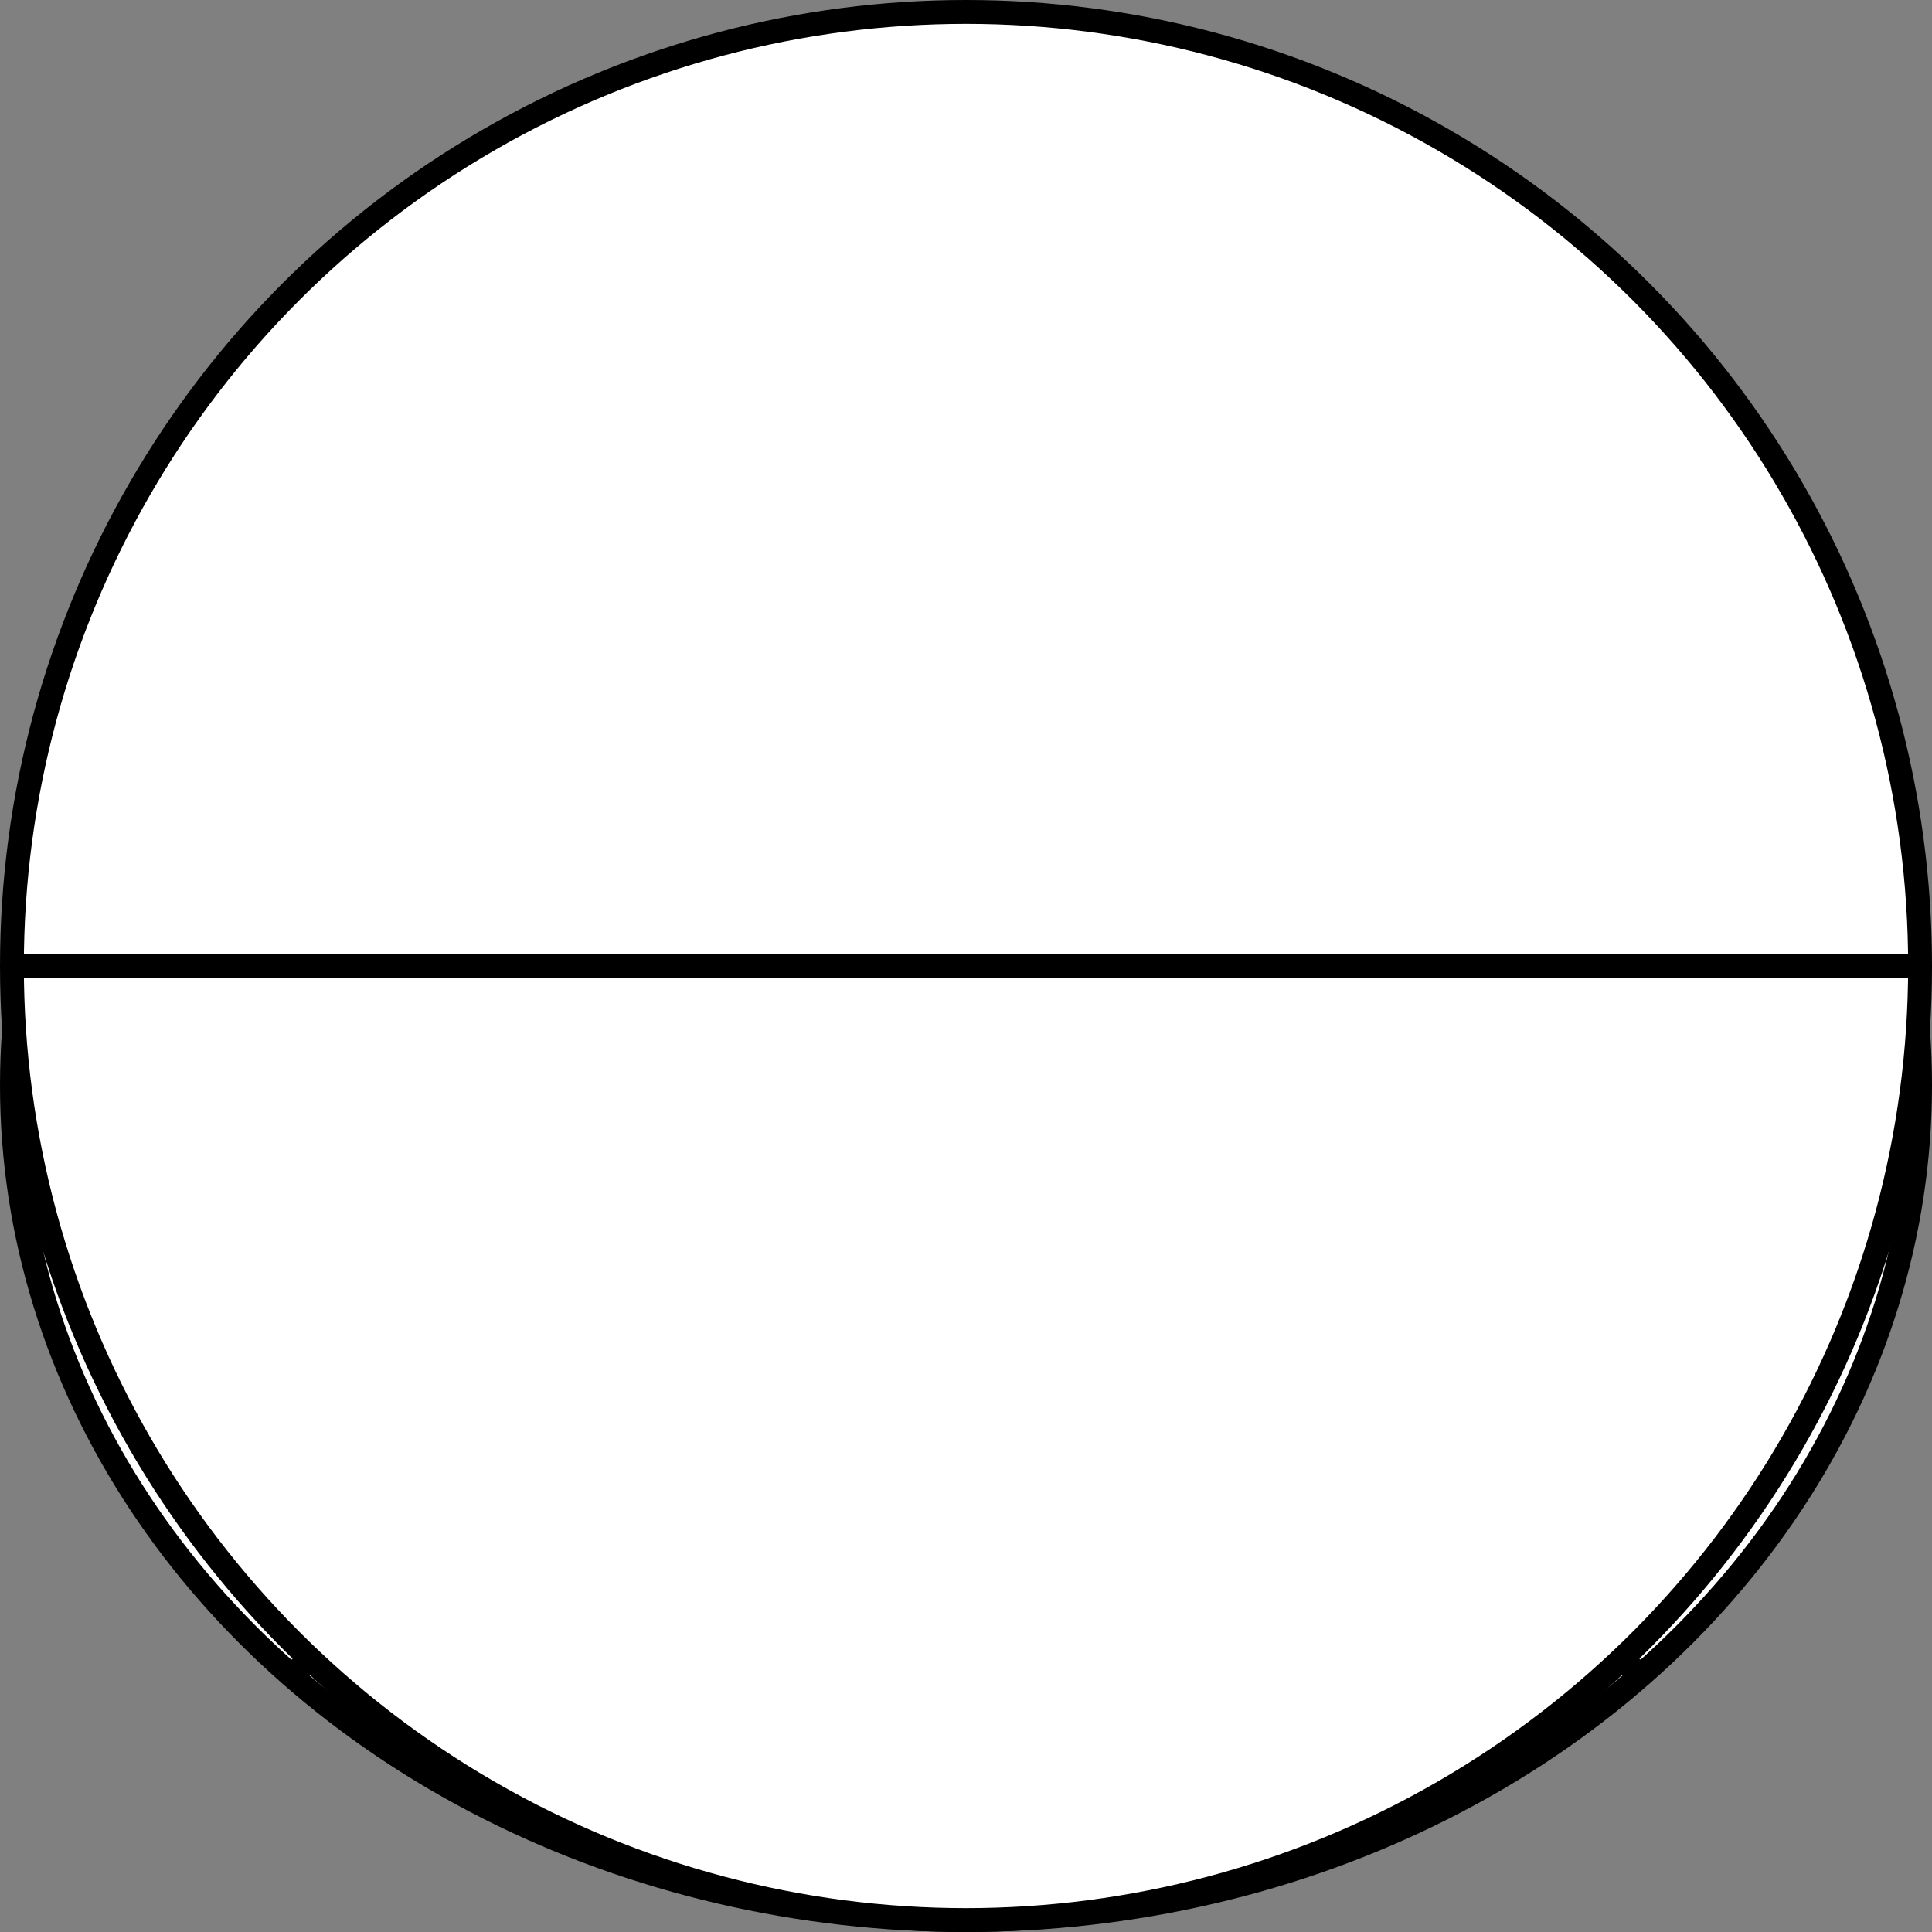 <?xml version="1.0" encoding="UTF-8"?>
<!-- Do not edit this file with editors other than diagrams.net -->
<!DOCTYPE svg PUBLIC "-//W3C//DTD SVG 1.1//EN" "http://www.w3.org/Graphics/SVG/1.1/DTD/svg11.dtd">
<svg xmlns="http://www.w3.org/2000/svg" xmlns:xlink="http://www.w3.org/1999/xlink" version="1.1" width="81px" height="81px" viewBox="-0.5 -0.5 81 81" content="&lt;mxfile host=&quot;app.diagrams.net&quot; modified=&quot;2022-02-21T12:48:29.210Z&quot; agent=&quot;5.0 (X11; Linux x86_64) AppleWebKit/537.36 (KHTML, like Gecko) Chrome/98.0.476.80 Safari/537.36&quot; etag=&quot;ca7Qq69o5IdlB06UmI1P&quot; version=&quot;16.6.1&quot; type=&quot;github&quot;&gt;&lt;diagram id=&quot;ON2eizJbmbvpiNVFgBBM&quot; name=&quot;Page-1&quot;&gt;1ZRNb4MwDIZ/DcdJQLqVXtt1m7SPVuqk7ZoRj0RLCErDgP36mWEKqKrUHndB9mM7cd6YBGxl6nvHC/lsBeggDkUdsNsgjpObEL8taDrA5osOZE6JDkUD2KkfIEh1WakE7CeJ3lrtVTGFqc1zSP2EcedsNU37tHq6a8EzOAK7lOtj+qaEl3Ss63DgD6Ay2e8chRQxvE8msJdc2GqE2DpgK2et7yxTr0C32vW6dHV3J6KHxhzk/pwCoUv3xOfbhqeb1/d4Fr2Yxyta5Zvrkg5MzfqmVwD7LlpzX5q11qg7OssCnDLgwWEAOrod0LKSysOu4GlbWOFgIJPeaPQiND94+pU5W+ZiU3qtciBOzYDzUJ88ZXTQDmcOLG7pGkyhApaQ3DRvswX51ej2CMnRxc2JcZqX7LDyICkapOoFCsfnK9wq8R8lTs6TOLlcYnSHH+QvNnpl2PoX&lt;/diagram&gt;&lt;/mxfile&gt;" resource="https://app.diagrams.net/#Hstephnna%2Fmachine-learning%2Fmain%2FUntitled%20Diagram.drawio.svg"><rect x="-0.5" y="-0.5" width="81" height="81" fill="#808080" stroke="none"/><defs/><g><ellipse cx="40" cy="45" rx="40" ry="35" fill="rgb(255, 255, 255)" stroke="rgb(0, 0, 0)" pointer-events="all"/><path d="M 11.6 20.15 L 68.4 69.85" fill="none" stroke="rgb(0, 0, 0)" stroke-miterlimit="10" pointer-events="all"/><path d="M 68.4 20.15 L 11.6 69.85" fill="none" stroke="rgb(0, 0, 0)" stroke-miterlimit="10" pointer-events="all"/><ellipse cx="40" cy="40" rx="40" ry="40" fill="rgb(255, 255, 255)" stroke="rgb(0, 0, 0)" pointer-events="all"/><path d="M 0 40 L 80 40" fill="none" stroke="rgb(0, 0, 0)" stroke-miterlimit="10" pointer-events="all"/></g></svg>